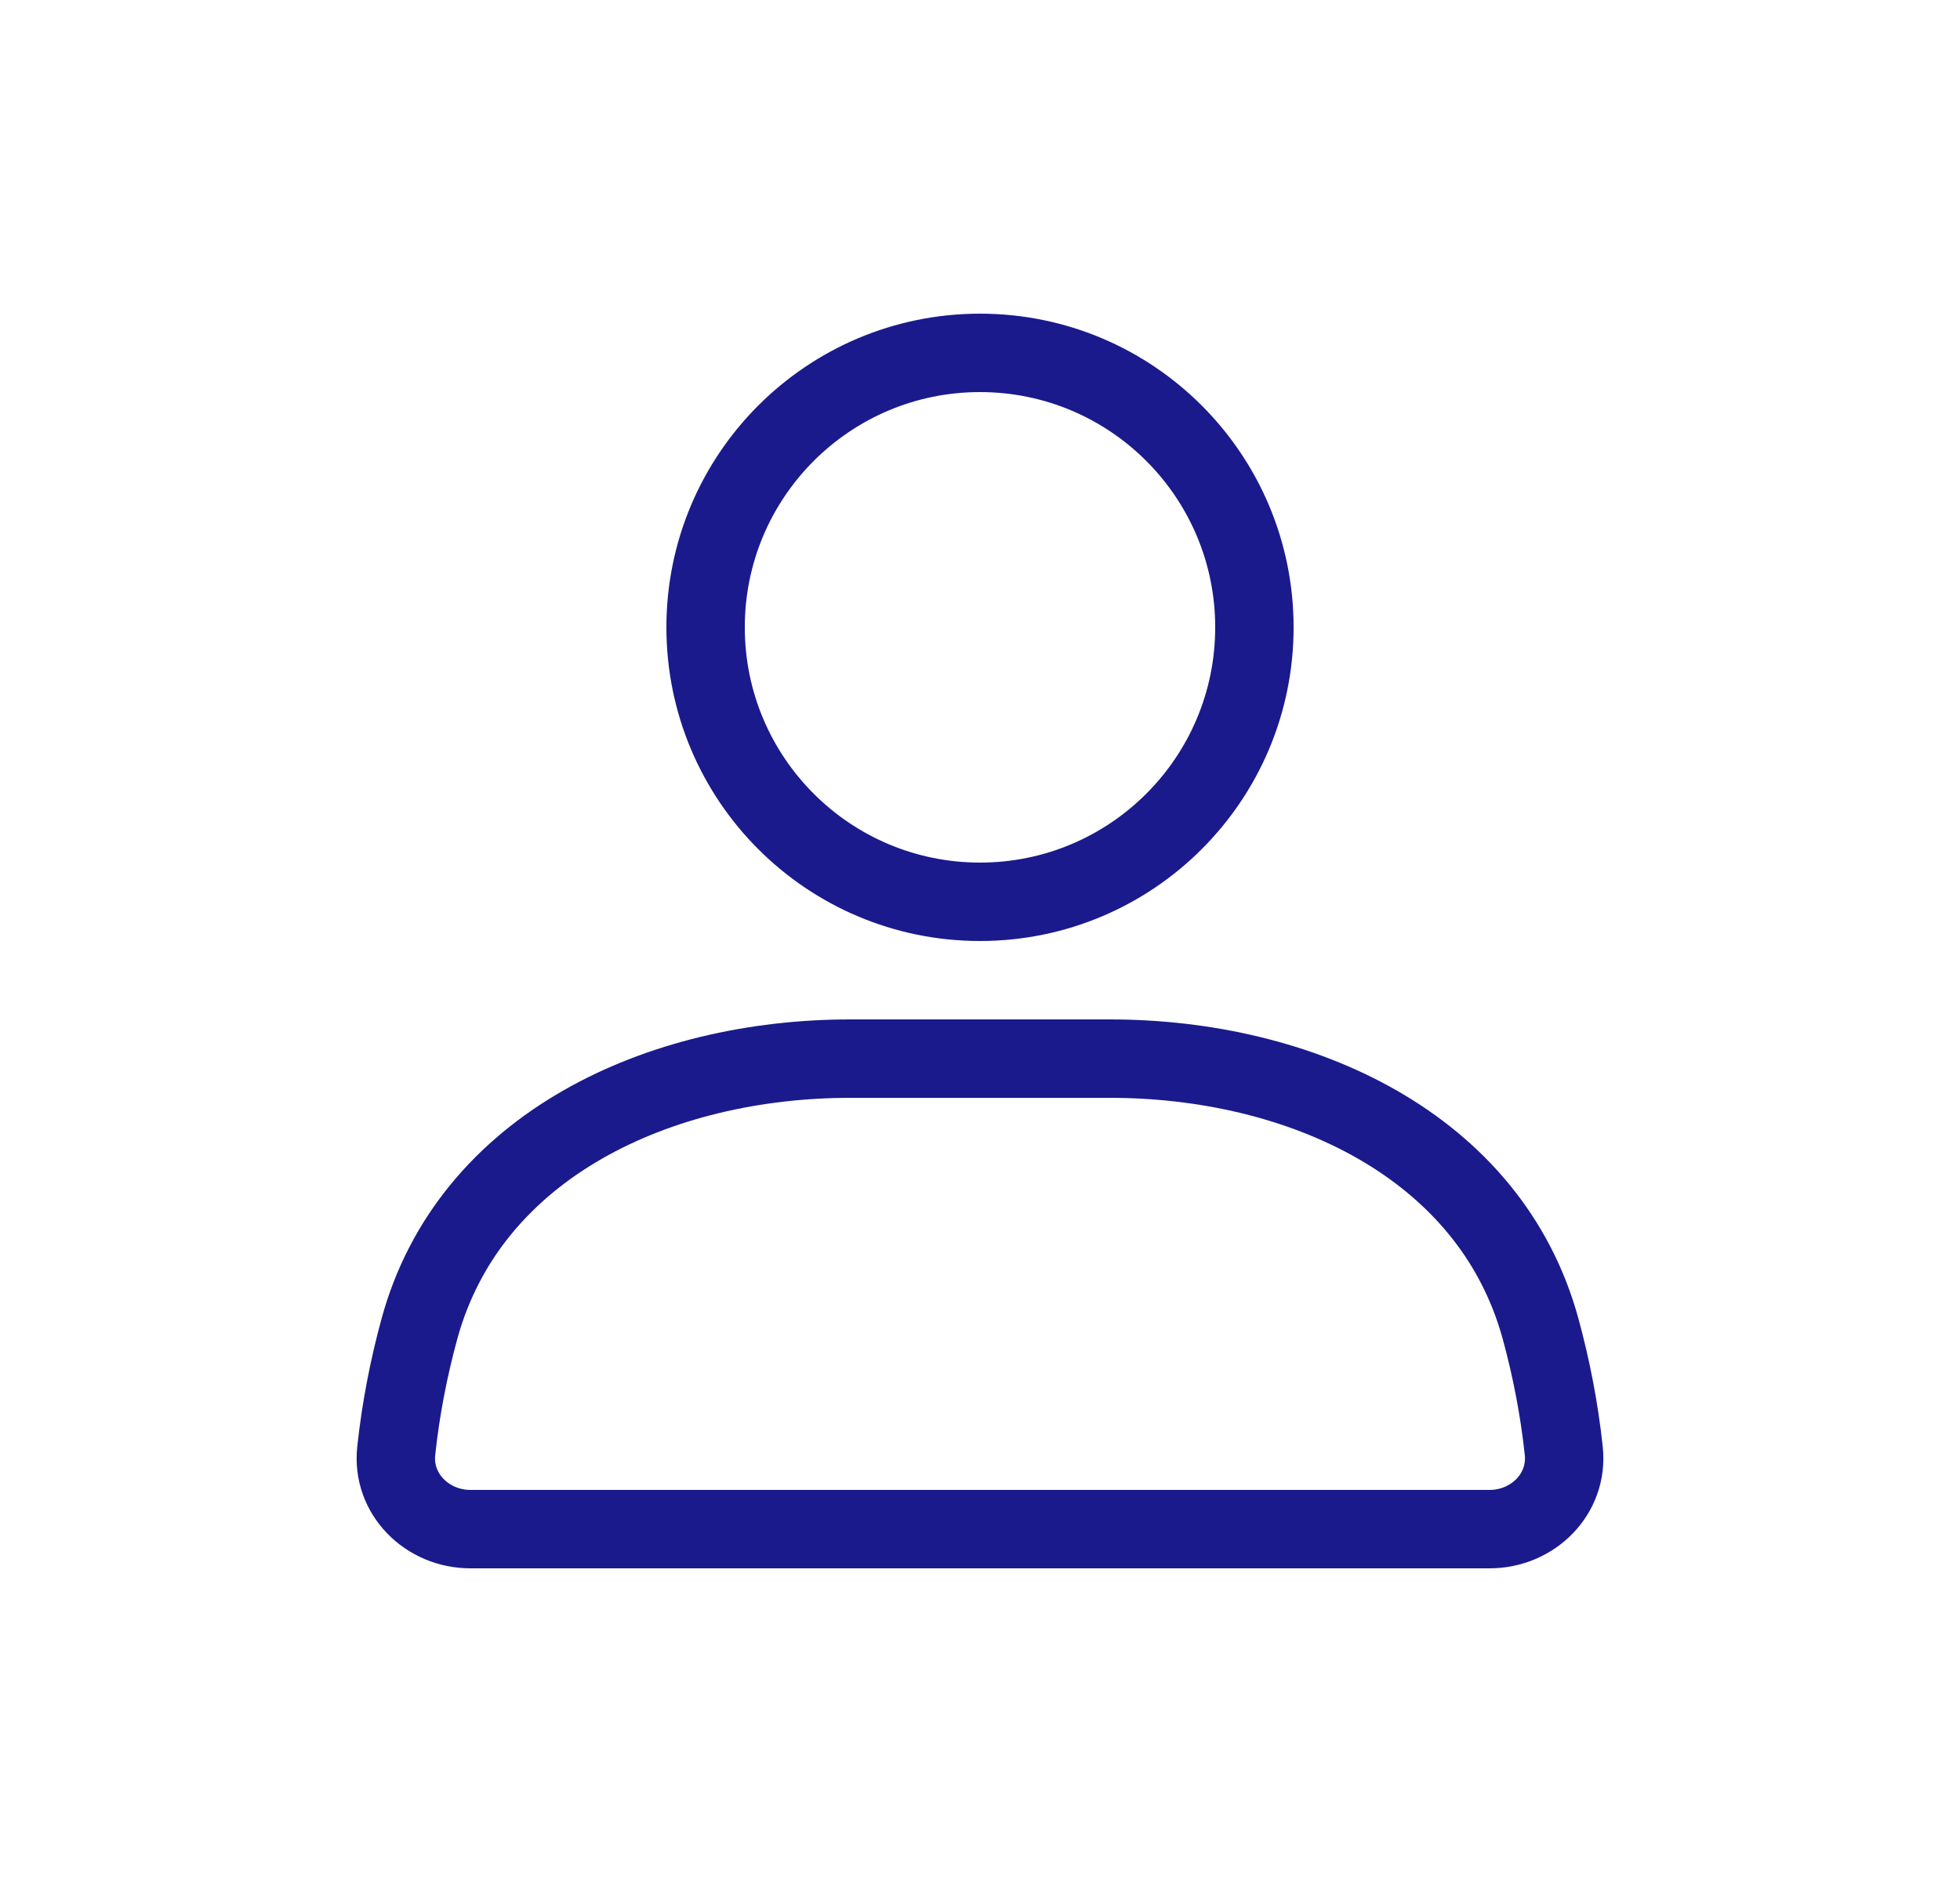 <svg width="25" height="24" viewBox="0 0 25 24" fill="none" xmlns="http://www.w3.org/2000/svg">
<circle cx="12.5" cy="8" r="3.5" stroke="#1A1A8D" stroke-linecap="round"/>
<path d="M5.349 16.948C5.989 14.603 8.415 13.5 10.845 13.5H14.155C16.585 13.5 19.011 14.603 19.651 16.948C19.782 17.429 19.887 17.949 19.946 18.502C20.005 19.051 19.552 19.5 19 19.5H6C5.448 19.5 4.995 19.051 5.054 18.502C5.113 17.949 5.218 17.429 5.349 16.948Z" stroke="#1A1A8D" stroke-linecap="round"/>
</svg>
